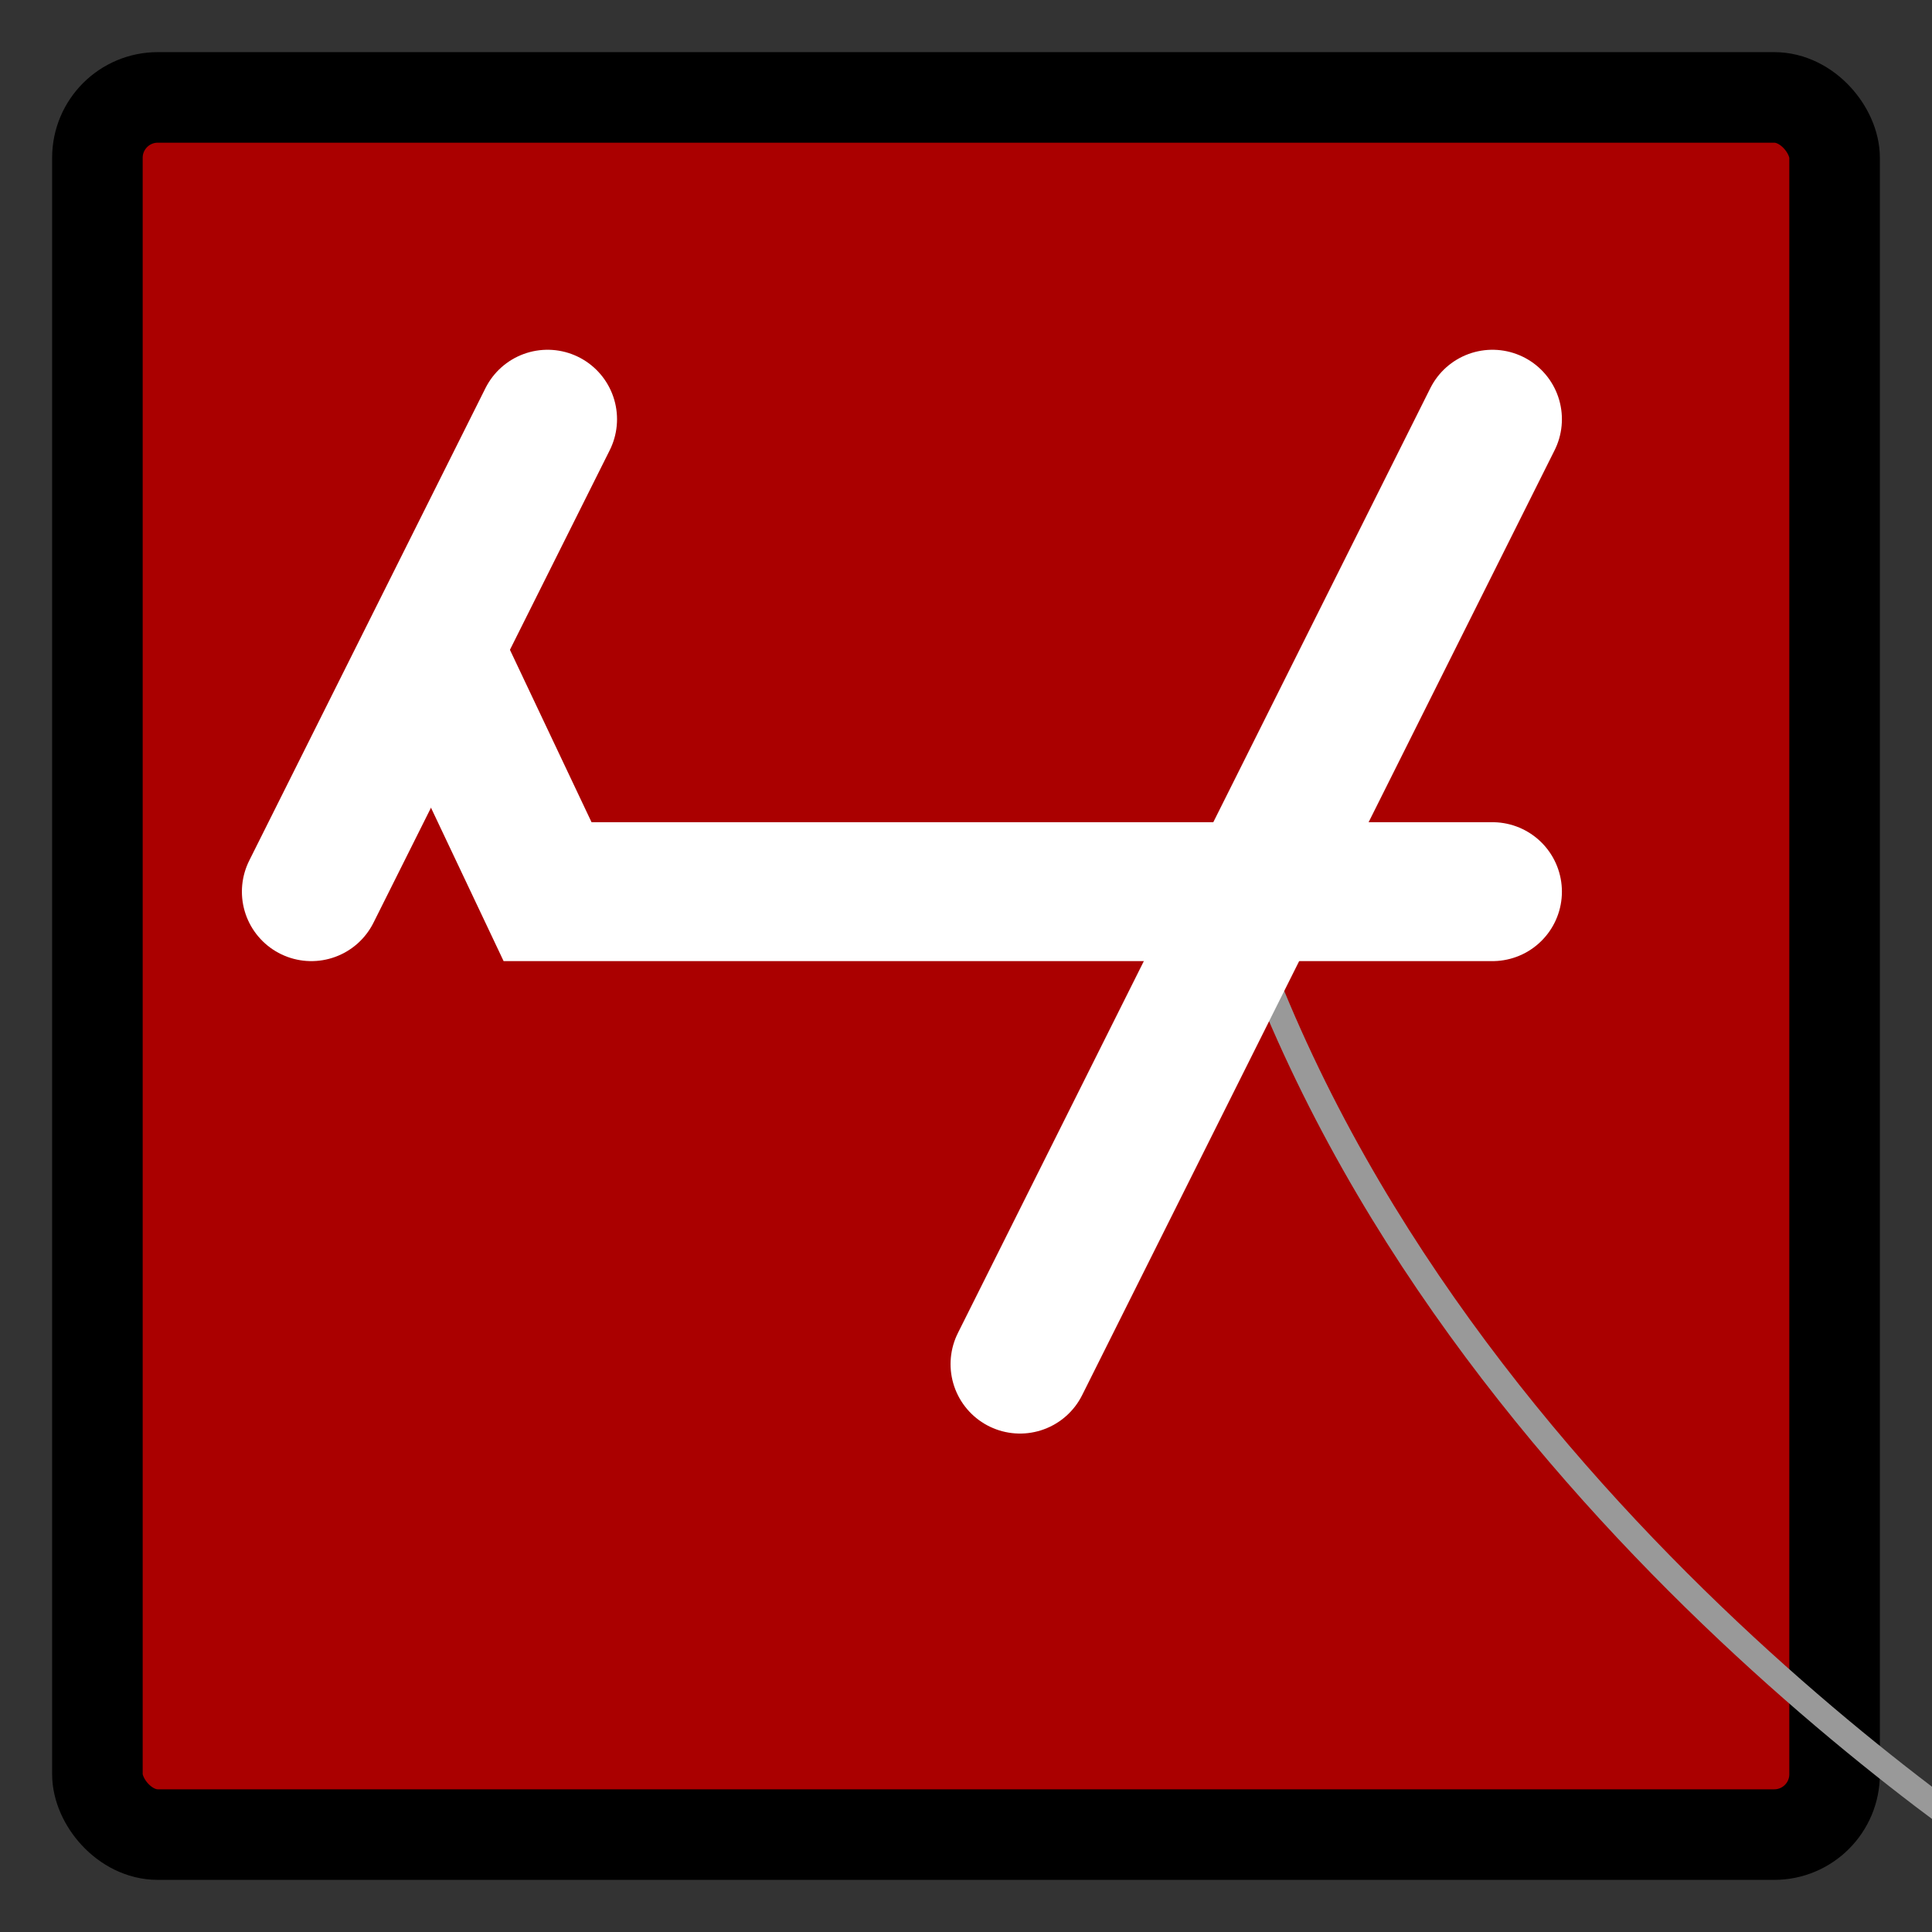 <?xml version="1.0" encoding="UTF-8" standalone="no"?>
<!-- Created with Inkscape (http://www.inkscape.org/) -->

<svg
   xmlns:dc="http://purl.org/dc/elements/1.1/"
   xmlns:cc="http://creativecommons.org/ns#"
   xmlns:rdf="http://www.w3.org/1999/02/22-rdf-syntax-ns#"
   xmlns:svg="http://www.w3.org/2000/svg"
   xmlns="http://www.w3.org/2000/svg"
   xmlns:sodipodi="http://sodipodi.sourceforge.net/DTD/sodipodi-0.dtd"
   xmlns:inkscape="http://www.inkscape.org/namespaces/inkscape"
   width="320"
   height="320"
   id="svg2"
   version="1.1"
   inkscape:version="0.92.4 5da689c313, 2019-01-14"
   sodipodi:docname="icon.svg"
   viewBox="0 0 300 300"
   inkscape:export-filename="/home/julian/development/QtCreatorProjects/startkladde/graphics/icon.svg.png"
   inkscape:export-xdpi="90"
   inkscape:export-ydpi="90">
  <rect x="0" y="0" width="300" height="300" fill="#333333" stroke="none"/>
  <defs
     id="defs4">
    <inkscape:perspective
       sodipodi:type="inkscape:persp3d"
       inkscape:vp_x="0 : 526.18109 : 1"
       inkscape:vp_y="0 : 1000 : 0"
       inkscape:vp_z="744.09447 : 526.18109 : 1"
       inkscape:persp3d-origin="372.04724 : 350.78739 : 1"
       id="perspective10" />
  </defs>
  <sodipodi:namedview
     id="base"
     pagecolor="#ffffff"
     bordercolor="#666666"
     borderopacity="1.0"
     inkscape:pageopacity="0.0"
     inkscape:pageshadow="2"
     inkscape:zoom="0.088341348"
     inkscape:cx="-2807.4762"
     inkscape:cy="157.0381"
     inkscape:document-units="px"
     inkscape:current-layer="layer1"
     showgrid="true"
     inkscape:window-width="1920"
     inkscape:window-height="1024"
     inkscape:window-x="0"
     inkscape:window-y="38"
     inkscape:window-maximized="0">
    <inkscape:grid
       type="xygrid"
       id="grid2816"
       empspacing="5"
       visible="true"
       enabled="true"
       snapvisiblegridlinesonly="true"
       originx="0"
       originy="0"
       spacingx="1"
       spacingy="1" />
  </sodipodi:namedview>
  <g
     inkscape:label="Ebene 1"
     inkscape:groupmode="layer"
     id="layer1"
     transform="translate(0,-752.362)">
    <rect
       style="opacity:1;fill:#aa0000;fill-opacity:1;stroke:#000000;stroke-width:14.062;stroke-linecap:round;stroke-linejoin:round;stroke-miterlimit:4;stroke-dasharray:none;stroke-dashoffset:0;stroke-opacity:1"
       id="rect15"
       width="269.749"
       height="269.749"
       x="15.125"
       y="767.488"
       rx="9.375"
       ry="9.375" />
    <path
       style="fill:none;stroke:#999999;stroke-width:4;stroke-linecap:butt;stroke-linejoin:miter;stroke-miterlimit:4;stroke-dasharray:none;stroke-opacity:1"
       d="m 195,900.487 c 34.347,91.392 126.014,146.392 126.014,146.392"
       id="path4274"
       sodipodi:nodetypes="cc"
       inkscape:connector-curvature="0" />
    <g
       id="g4266"
       transform="matrix(0.917,0,0,0.917,11.667,-19.178)"
       style="stroke:#ffffff;stroke-width:23.523;stroke-linecap:round;stroke-miterlimit:4;stroke-dasharray:none">
      <path
         transform="translate(0,752.362)"
         id="path4258"
         d="M 40,240 80,160"
         style="fill:none;stroke:#ffffff;stroke-width:23.523;stroke-linecap:round;stroke-linejoin:miter;stroke-miterlimit:4;stroke-dasharray:none;stroke-opacity:1"
         inkscape:connector-curvature="0" />
      <path
         transform="translate(0,752.362)"
         id="path4260"
         d="M 60.844,199.537 80,240 h 160"
         style="fill:none;stroke:#ffffff;stroke-width:23.523;stroke-linecap:round;stroke-linejoin:miter;stroke-miterlimit:4;stroke-dasharray:none;stroke-opacity:1"
         inkscape:connector-curvature="0" />
      <path
         sodipodi:nodetypes="cc"
         transform="translate(0,752.362)"
         id="path4262"
         d="m 200,240 40,-80"
         style="fill:none;stroke:#ffffff;stroke-width:23.523;stroke-linecap:round;stroke-linejoin:miter;stroke-miterlimit:4;stroke-dasharray:none;stroke-opacity:1"
         inkscape:connector-curvature="0" />
      <path
         transform="translate(0,752.362)"
         id="path4264"
         d="m 200,240 -40,80"
         style="fill:none;stroke:#ffffff;stroke-width:23.523;stroke-linecap:round;stroke-linejoin:miter;stroke-miterlimit:4;stroke-dasharray:none;stroke-opacity:1"
         inkscape:connector-curvature="0" />
    </g>
  </g>
</svg>
